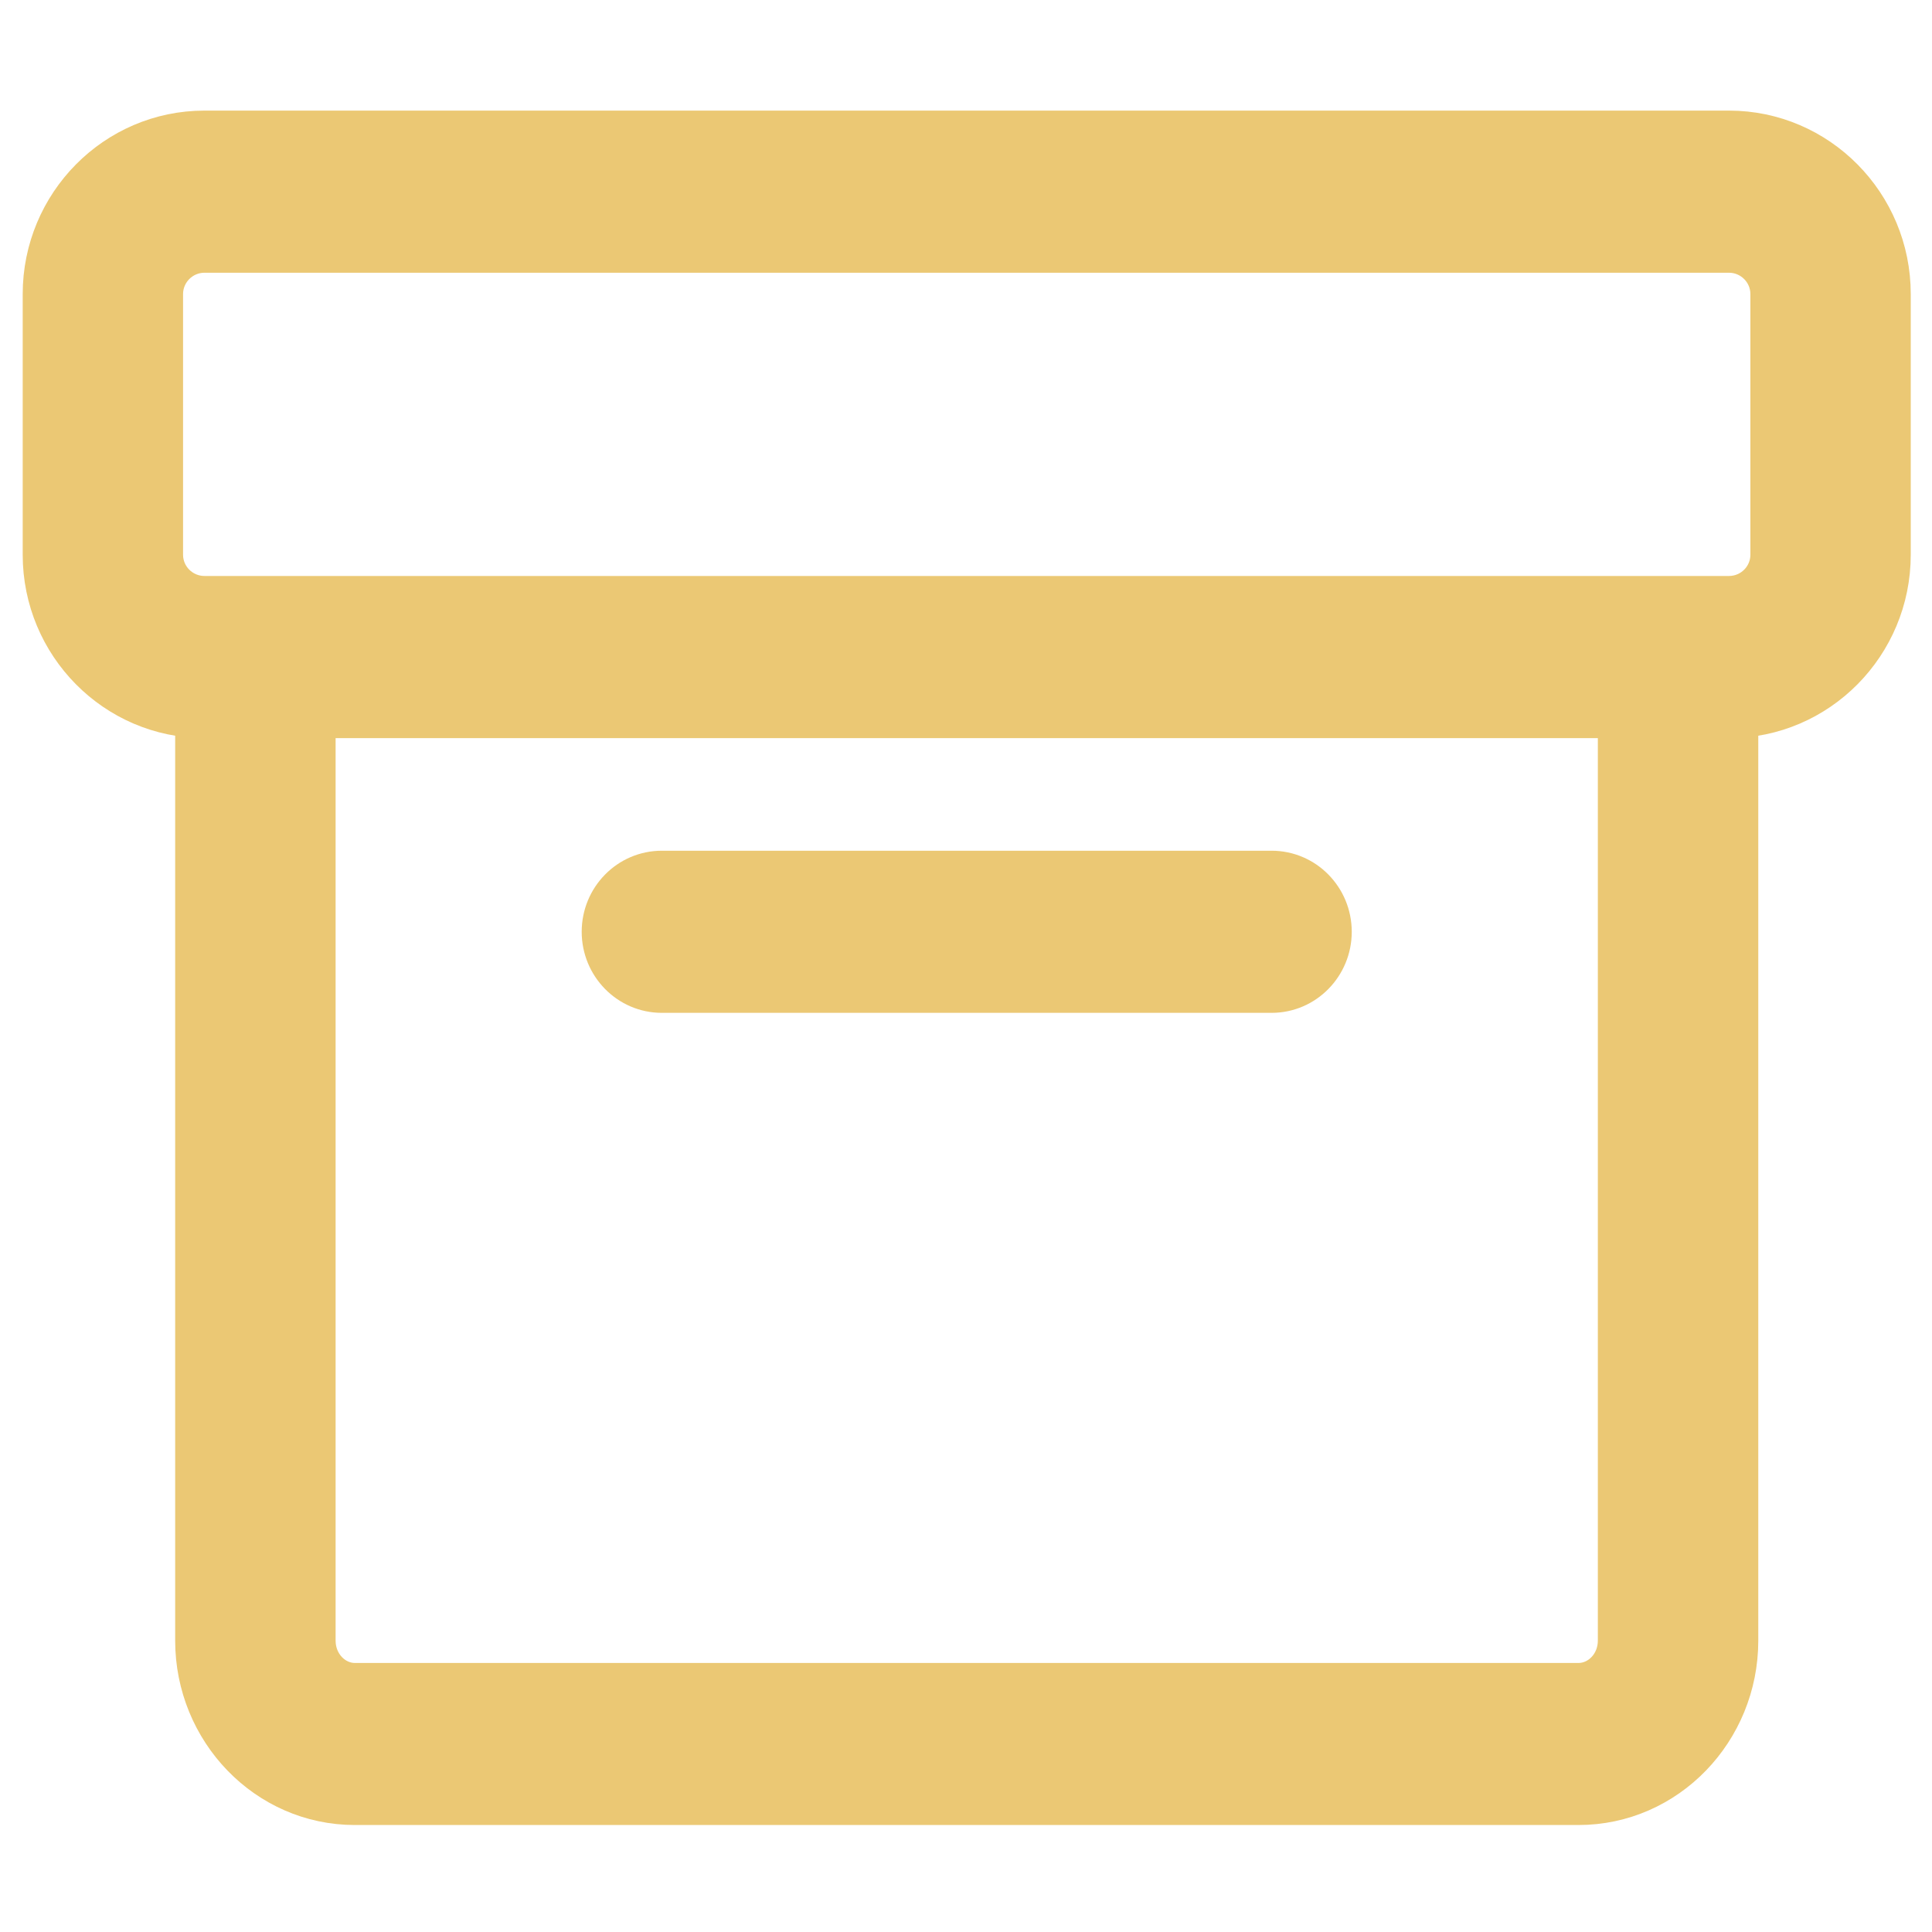 <svg width="24" height="24" viewBox="0 0 24 24" fill="none" xmlns="http://www.w3.org/2000/svg">
<g id="&#233;&#129;&#147;&#229;&#133;&#183;-01">
<path id="Vector" d="M2.576 7.962H2.376V8.162V20.38C2.376 21.527 3.282 22.471 4.408 22.471H19.609C20.736 22.471 21.642 21.527 21.642 20.38V8.162V7.962H21.442H20.249H20.049V8.162V20.38C20.049 20.654 19.841 20.858 19.609 20.858H4.408C4.177 20.858 3.969 20.654 3.969 20.38V8.162V7.962H3.769H2.576Z" fill="#EBC874" stroke="#EBC874" stroke-width="0.4"/>
<path id="Vector_2" d="M8.222 12.382H15.796C16.239 12.382 16.592 12.017 16.592 11.575C16.592 11.132 16.239 10.768 15.796 10.768H8.222C7.779 10.768 7.426 11.132 7.426 11.575C7.426 12.017 7.779 12.382 8.222 12.382ZM2.54 8.969H21.478C22.615 8.969 23.536 8.035 23.536 6.891V3.653C23.536 2.508 22.615 1.574 21.478 1.574H2.54C1.403 1.574 0.482 2.508 0.482 3.653V6.891C0.482 8.035 1.403 8.969 2.54 8.969ZM2.074 3.653C2.074 3.397 2.283 3.188 2.54 3.188H21.478C21.735 3.188 21.944 3.397 21.944 3.653V6.891C21.944 7.147 21.735 7.355 21.478 7.355H2.54C2.283 7.355 2.074 7.147 2.074 6.891V3.653Z" fill="#EBC874" stroke="#EBC874" stroke-width="0.4"/>
</g>
</svg>

